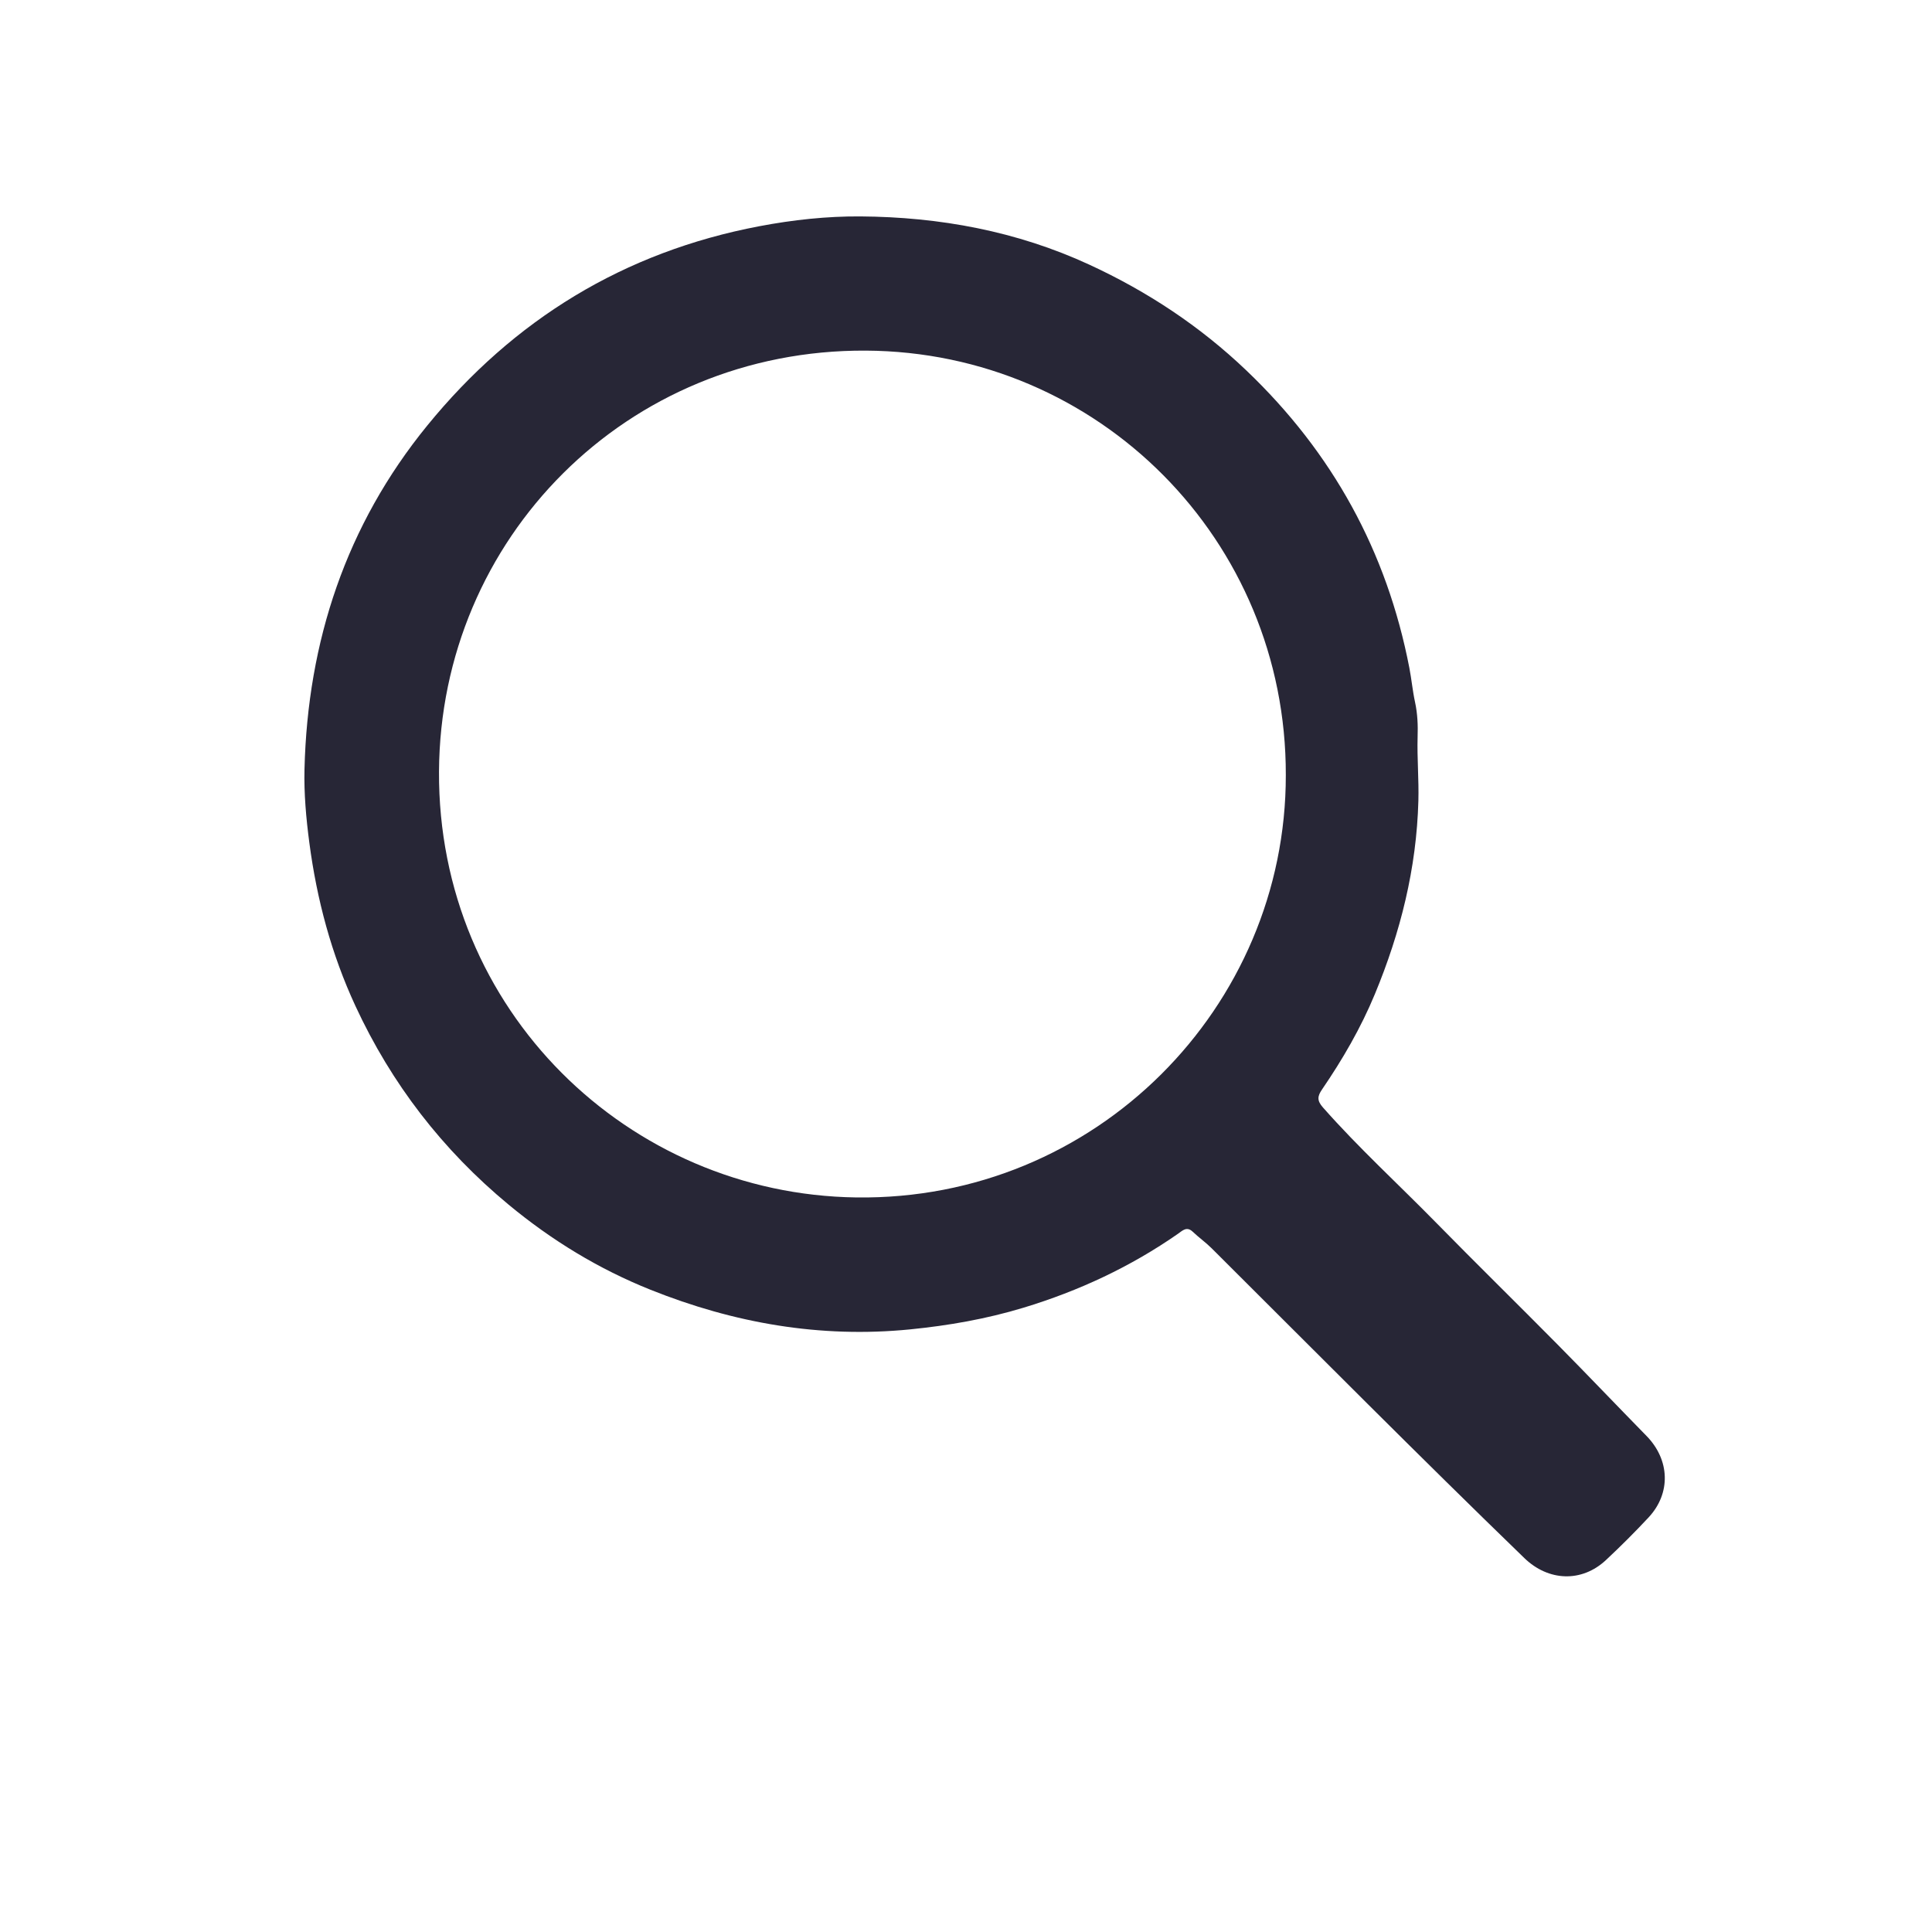<?xml version="1.0" encoding="utf-8"?>
<!DOCTYPE svg PUBLIC "-//W3C//DTD SVG 1.1//EN" "http://www.w3.org/Graphics/SVG/1.1/DTD/svg11.dtd">
<svg version="1.1" id="图形" xmlns="http://www.w3.org/2000/svg" xmlns:xlink="http://www.w3.org/1999/xlink" x="0px" y="0px" width="1024px" height="1024px" viewBox="0 0 1024 1024" enable-background="new 0 0 1024 1024" xml:space="preserve">
  <path fill="#272636" d="M751.363 421.396c-0.324-11.267 0.711-22.482 0.407-33.816-0.962-35.854-9.465-69.701-23.093-102.558-7.422-17.896-17.087-34.543-27.991-50.486-2.45-3.582-2.708-5.872 0.499-9.508 18.867-21.384 39.914-40.607 59.844-60.928 21.339-21.757 43.117-43.082 64.544-64.754 15.832-16.013 31.358-32.326 47.113-48.417 12.395-12.659 13.058-30.377 1.078-43.218-7.264-7.786-14.816-15.329-22.6-22.597-12.83-11.979-30.496-11.256-43.224 1.068-55.874 54.104-110.649 109.316-165.745 164.205-3.138 3.126-6.811 5.71-10.023 8.769-3.192 3.04-5.47 0.551-7.778-1.058-25.174-17.533-52.587-30.319-81.917-39.21-19.647-5.956-39.684-9.458-60.093-11.488-47.688-4.741-93.412 3.319-137.566 20.985-27.448 10.982-52.433 26.212-75.296 45.163-35.033 29.037-62.033 64.025-81.135 105.257-12.764 27.55-20.469 56.455-24.431 86.504-1.713 12.992-2.89 26.113-2.571 39.053 1.67 67.708 22.062 129.3 65.033 182.041 45.759 56.164 104.248 92.063 176.041 105.692 17.8 3.379 35.788 5.32 53.576 5.197 41.994-0.289 82.89-7.814 121.39-25.598 30.736-14.198 58.526-32.532 83.176-56.05 45.61-43.515 74.446-95.872 86.384-157.647 1.166-6.031 1.719-12.187 3.019-18.184C751.329 433.706 751.58 427.587 751.363 421.396zM681.508 401.17c0.301 124.637-99.332 224.355-222.659 224.995-126.767 0.658-225.496-99.679-226.166-223.061-0.688-126.644 100.408-224.127 221.177-225.772C580.874 175.601 681.658 278.231 681.508 401.17z" transform="translate(0, 812) scale(1, -1)"/>
</svg>
